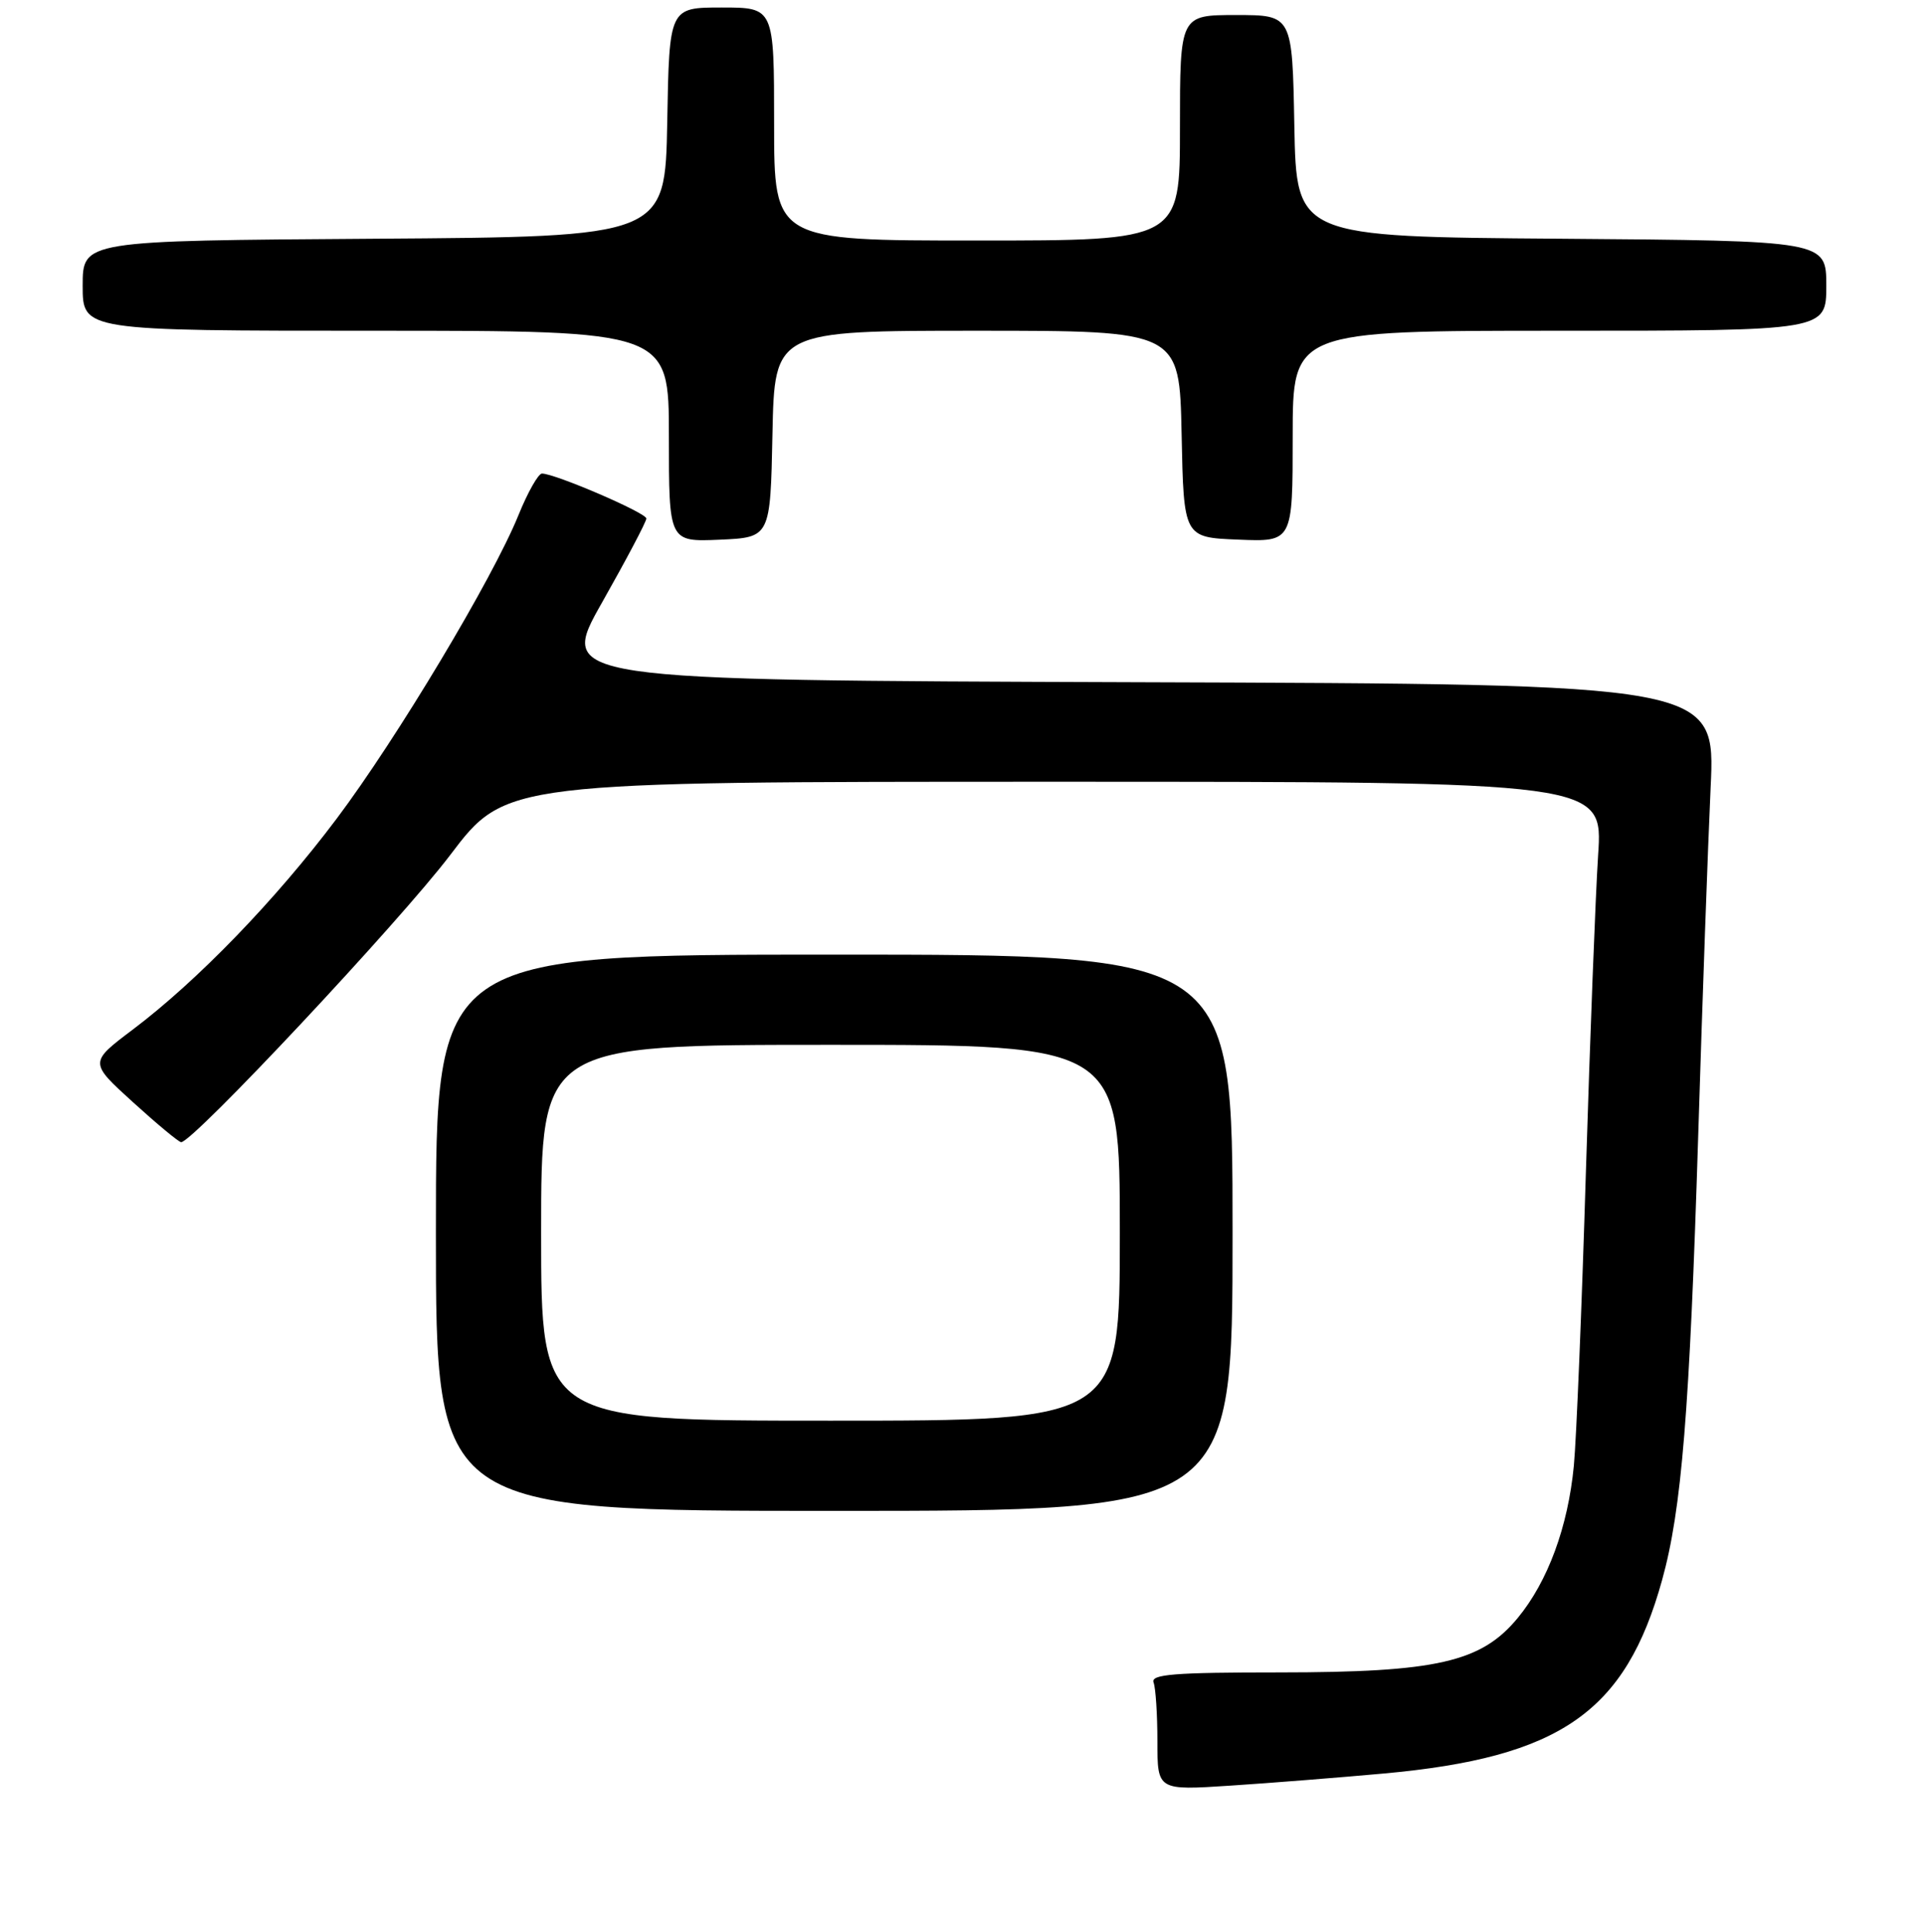 <?xml version="1.0" encoding="UTF-8" standalone="no"?>
<!DOCTYPE svg PUBLIC "-//W3C//DTD SVG 1.1//EN" "http://www.w3.org/Graphics/SVG/1.1/DTD/svg11.dtd" >
<svg xmlns="http://www.w3.org/2000/svg" xmlns:xlink="http://www.w3.org/1999/xlink" version="1.1" viewBox="0 0 256 257">
 <g >
 <path fill="currentColor"
d=" M 184.12 235.94 C 207.62 233.80 216.28 227.77 221.15 210.21 C 223.76 200.81 224.81 187.82 225.96 151.00 C 226.51 133.12 227.26 112.32 227.61 104.76 C 228.26 91.01 228.26 91.01 151.25 90.76 C 74.24 90.50 74.24 90.50 80.12 80.13 C 83.35 74.42 86.00 69.41 86.00 68.98 C 86.00 68.23 73.85 63.00 72.11 63.00 C 71.63 63.00 70.22 65.48 68.99 68.52 C 65.57 76.96 52.83 98.22 44.79 108.92 C 36.65 119.75 26.27 130.48 17.68 136.96 C 11.87 141.34 11.87 141.34 17.68 146.62 C 20.88 149.53 23.77 151.93 24.10 151.95 C 25.57 152.07 53.25 122.53 59.90 113.75 C 67.29 104.00 67.29 104.00 140.29 104.00 C 213.29 104.00 213.29 104.00 212.64 113.75 C 212.29 119.11 211.56 138.12 211.01 156.00 C 210.47 173.88 209.75 191.42 209.41 195.00 C 208.63 203.12 205.95 210.39 201.95 215.24 C 197.09 221.13 191.19 222.48 170.24 222.49 C 156.24 222.49 153.07 222.74 153.49 223.83 C 153.77 224.56 154.00 228.09 154.00 231.68 C 154.00 238.19 154.00 238.19 163.75 237.55 C 169.11 237.20 178.28 236.47 184.12 235.94 Z  M 164.00 164.00 C 164.00 127.00 164.00 127.00 111.00 127.00 C 58.00 127.00 58.00 127.00 58.00 164.00 C 58.00 201.00 58.00 201.00 111.00 201.00 C 164.00 201.00 164.00 201.00 164.00 164.00 Z  M 102.78 57.75 C 103.06 44.00 103.06 44.00 130.00 44.00 C 156.94 44.00 156.94 44.00 157.22 57.75 C 157.50 71.50 157.50 71.50 164.75 71.79 C 172.00 72.09 172.00 72.09 172.00 58.04 C 172.00 44.00 172.00 44.00 207.50 44.00 C 243.00 44.00 243.00 44.00 243.00 38.01 C 243.00 32.03 243.00 32.03 207.75 31.76 C 172.50 31.50 172.50 31.50 172.22 16.75 C 171.95 2.00 171.95 2.00 164.47 2.00 C 157.00 2.00 157.00 2.00 157.00 17.00 C 157.00 32.00 157.00 32.00 130.00 32.00 C 103.00 32.00 103.00 32.00 103.00 16.50 C 103.00 1.00 103.00 1.00 96.03 1.00 C 89.05 1.00 89.05 1.00 88.78 16.25 C 88.50 31.50 88.50 31.50 49.75 31.76 C 11.00 32.02 11.00 32.02 11.00 38.01 C 11.00 44.00 11.00 44.00 50.00 44.00 C 89.00 44.00 89.00 44.00 89.00 58.05 C 89.00 72.09 89.00 72.09 95.75 71.80 C 102.50 71.50 102.50 71.50 102.78 57.75 Z  M 72.00 164.00 C 72.00 139.00 72.00 139.00 110.50 139.00 C 149.00 139.00 149.00 139.00 149.00 164.00 C 149.00 189.00 149.00 189.00 110.50 189.00 C 72.00 189.00 72.00 189.00 72.00 164.00 Z "/>
</g>
</svg>